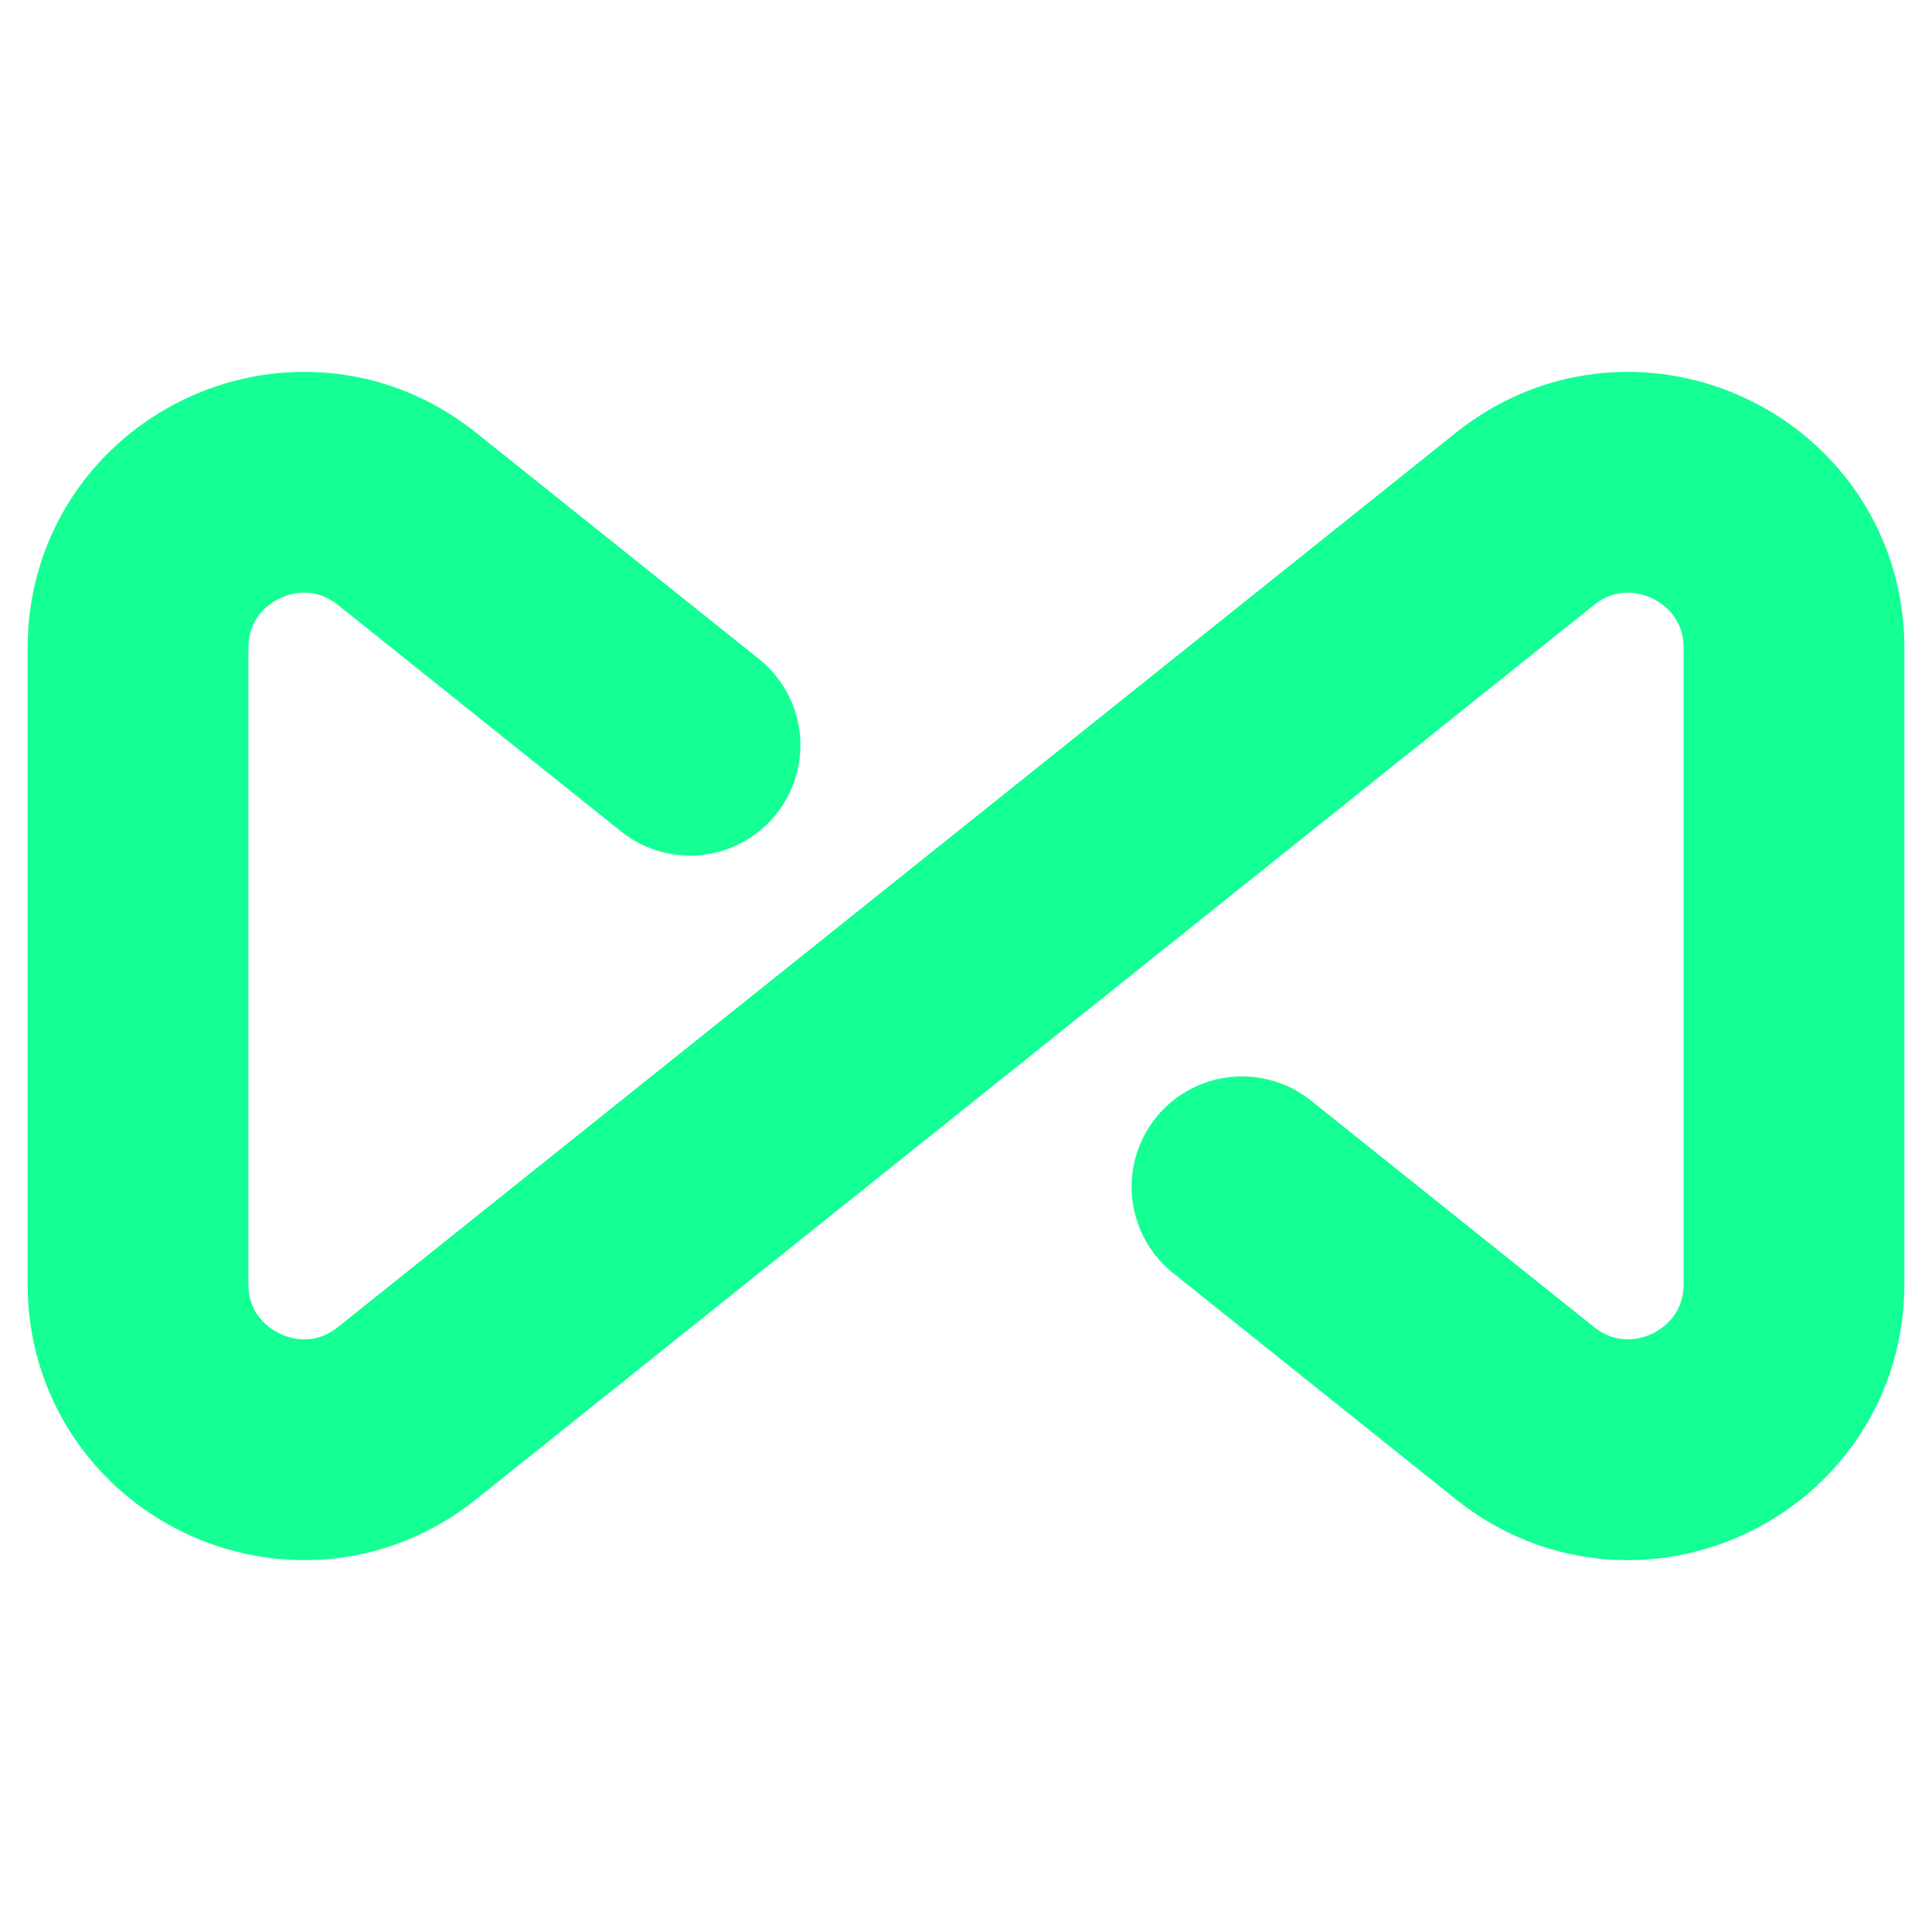 <svg width="70" height="70" viewBox="0 0 70 70" fill="none" xmlns="http://www.w3.org/2000/svg">
    <path d="M25 27L14.748 18.799C10.82 15.656 5 18.453 5 23.484V46.516C5 51.547 10.82 54.344 14.748 51.202L55.252 18.799C59.18 15.656 65 18.453 65 23.484V46.516C65 51.547 59.18 54.344 55.252 51.202L45 43" stroke="#14FF94" stroke-width="8" stroke-linecap="round"/>
</svg>
